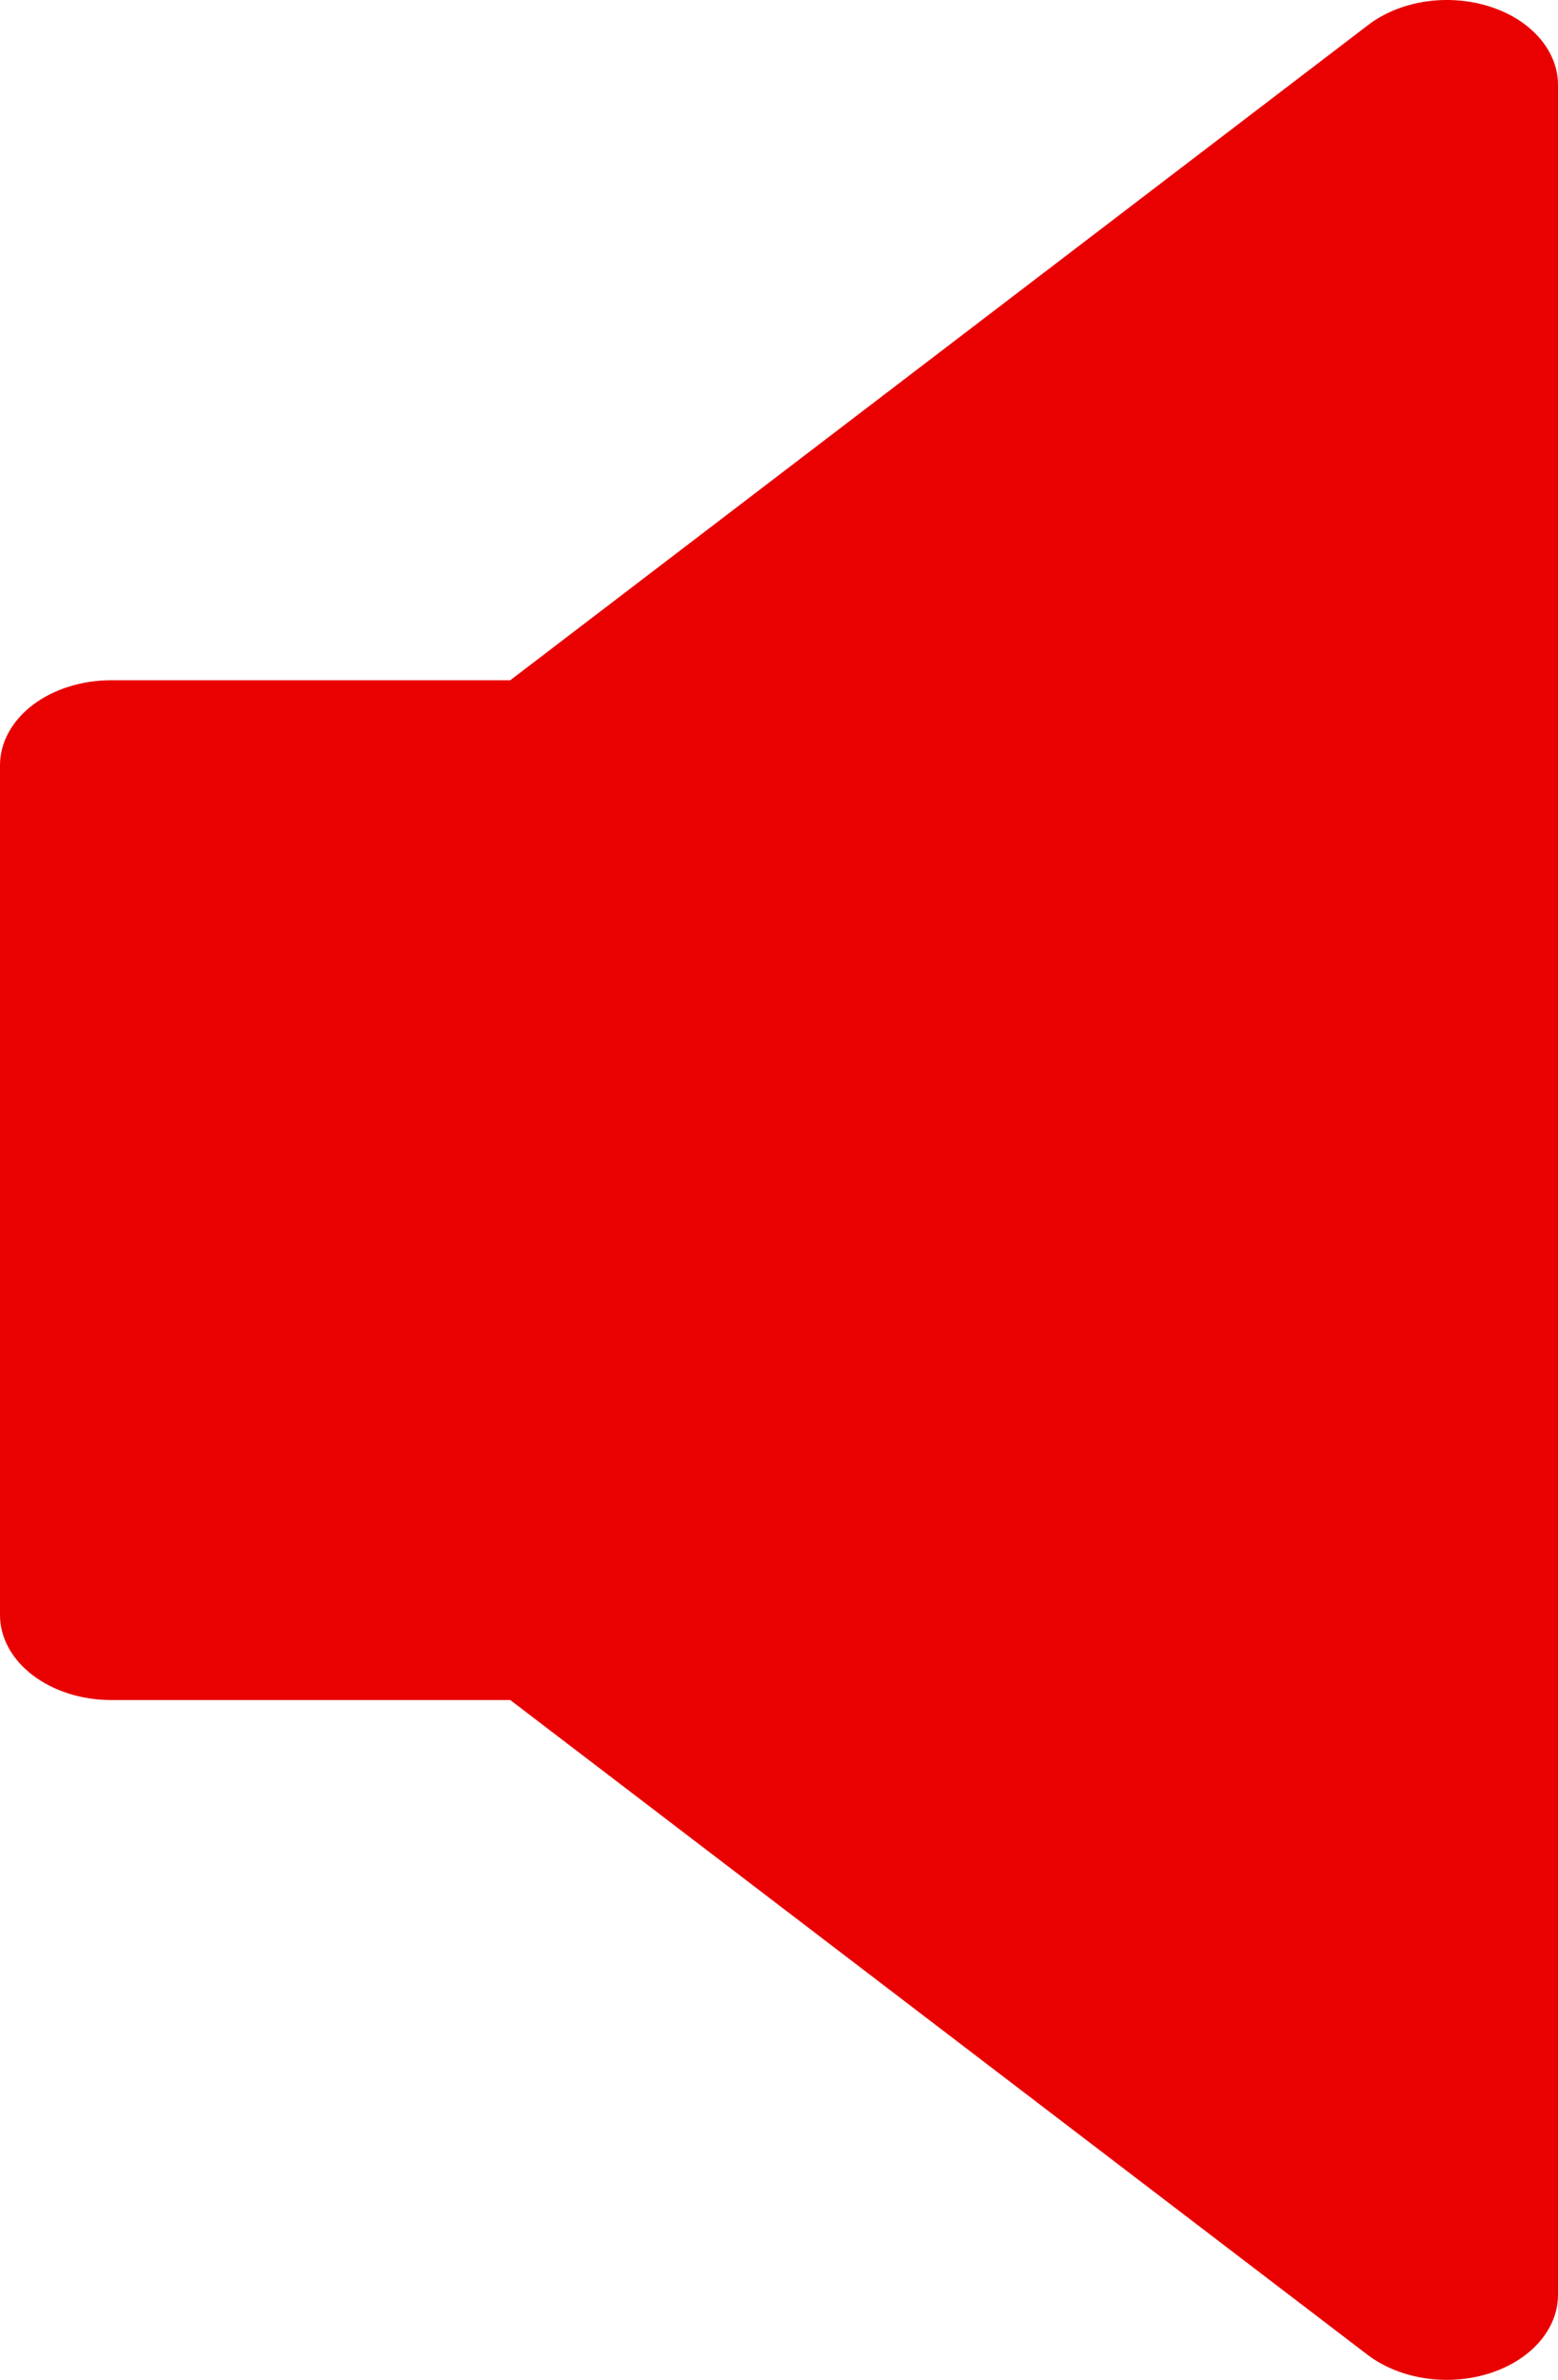 <svg width="19" height="29" viewBox="0 0 19 29" fill="none" xmlns="http://www.w3.org/2000/svg">
<path d="M17.643 29C17.283 29 16.938 28.891 16.682 28.698L6.223 20.716H1.357C0.997 20.716 0.652 20.607 0.397 20.412C0.143 20.218 0 19.955 0 19.68V9.325C0 9.05 0.143 8.787 0.397 8.592C0.652 8.398 0.997 8.289 1.357 8.289H6.223L16.682 0.307C16.872 0.161 17.114 0.061 17.378 0.02C17.642 -0.02 17.916 6.92147e-05 18.164 0.079C18.413 0.157 18.625 0.291 18.774 0.462C18.923 0.634 19.002 0.835 19 1.04V27.965C19 28.239 18.857 28.503 18.602 28.697C18.348 28.891 18.003 29 17.643 29Z" fill="#E90000"/>
</svg>
